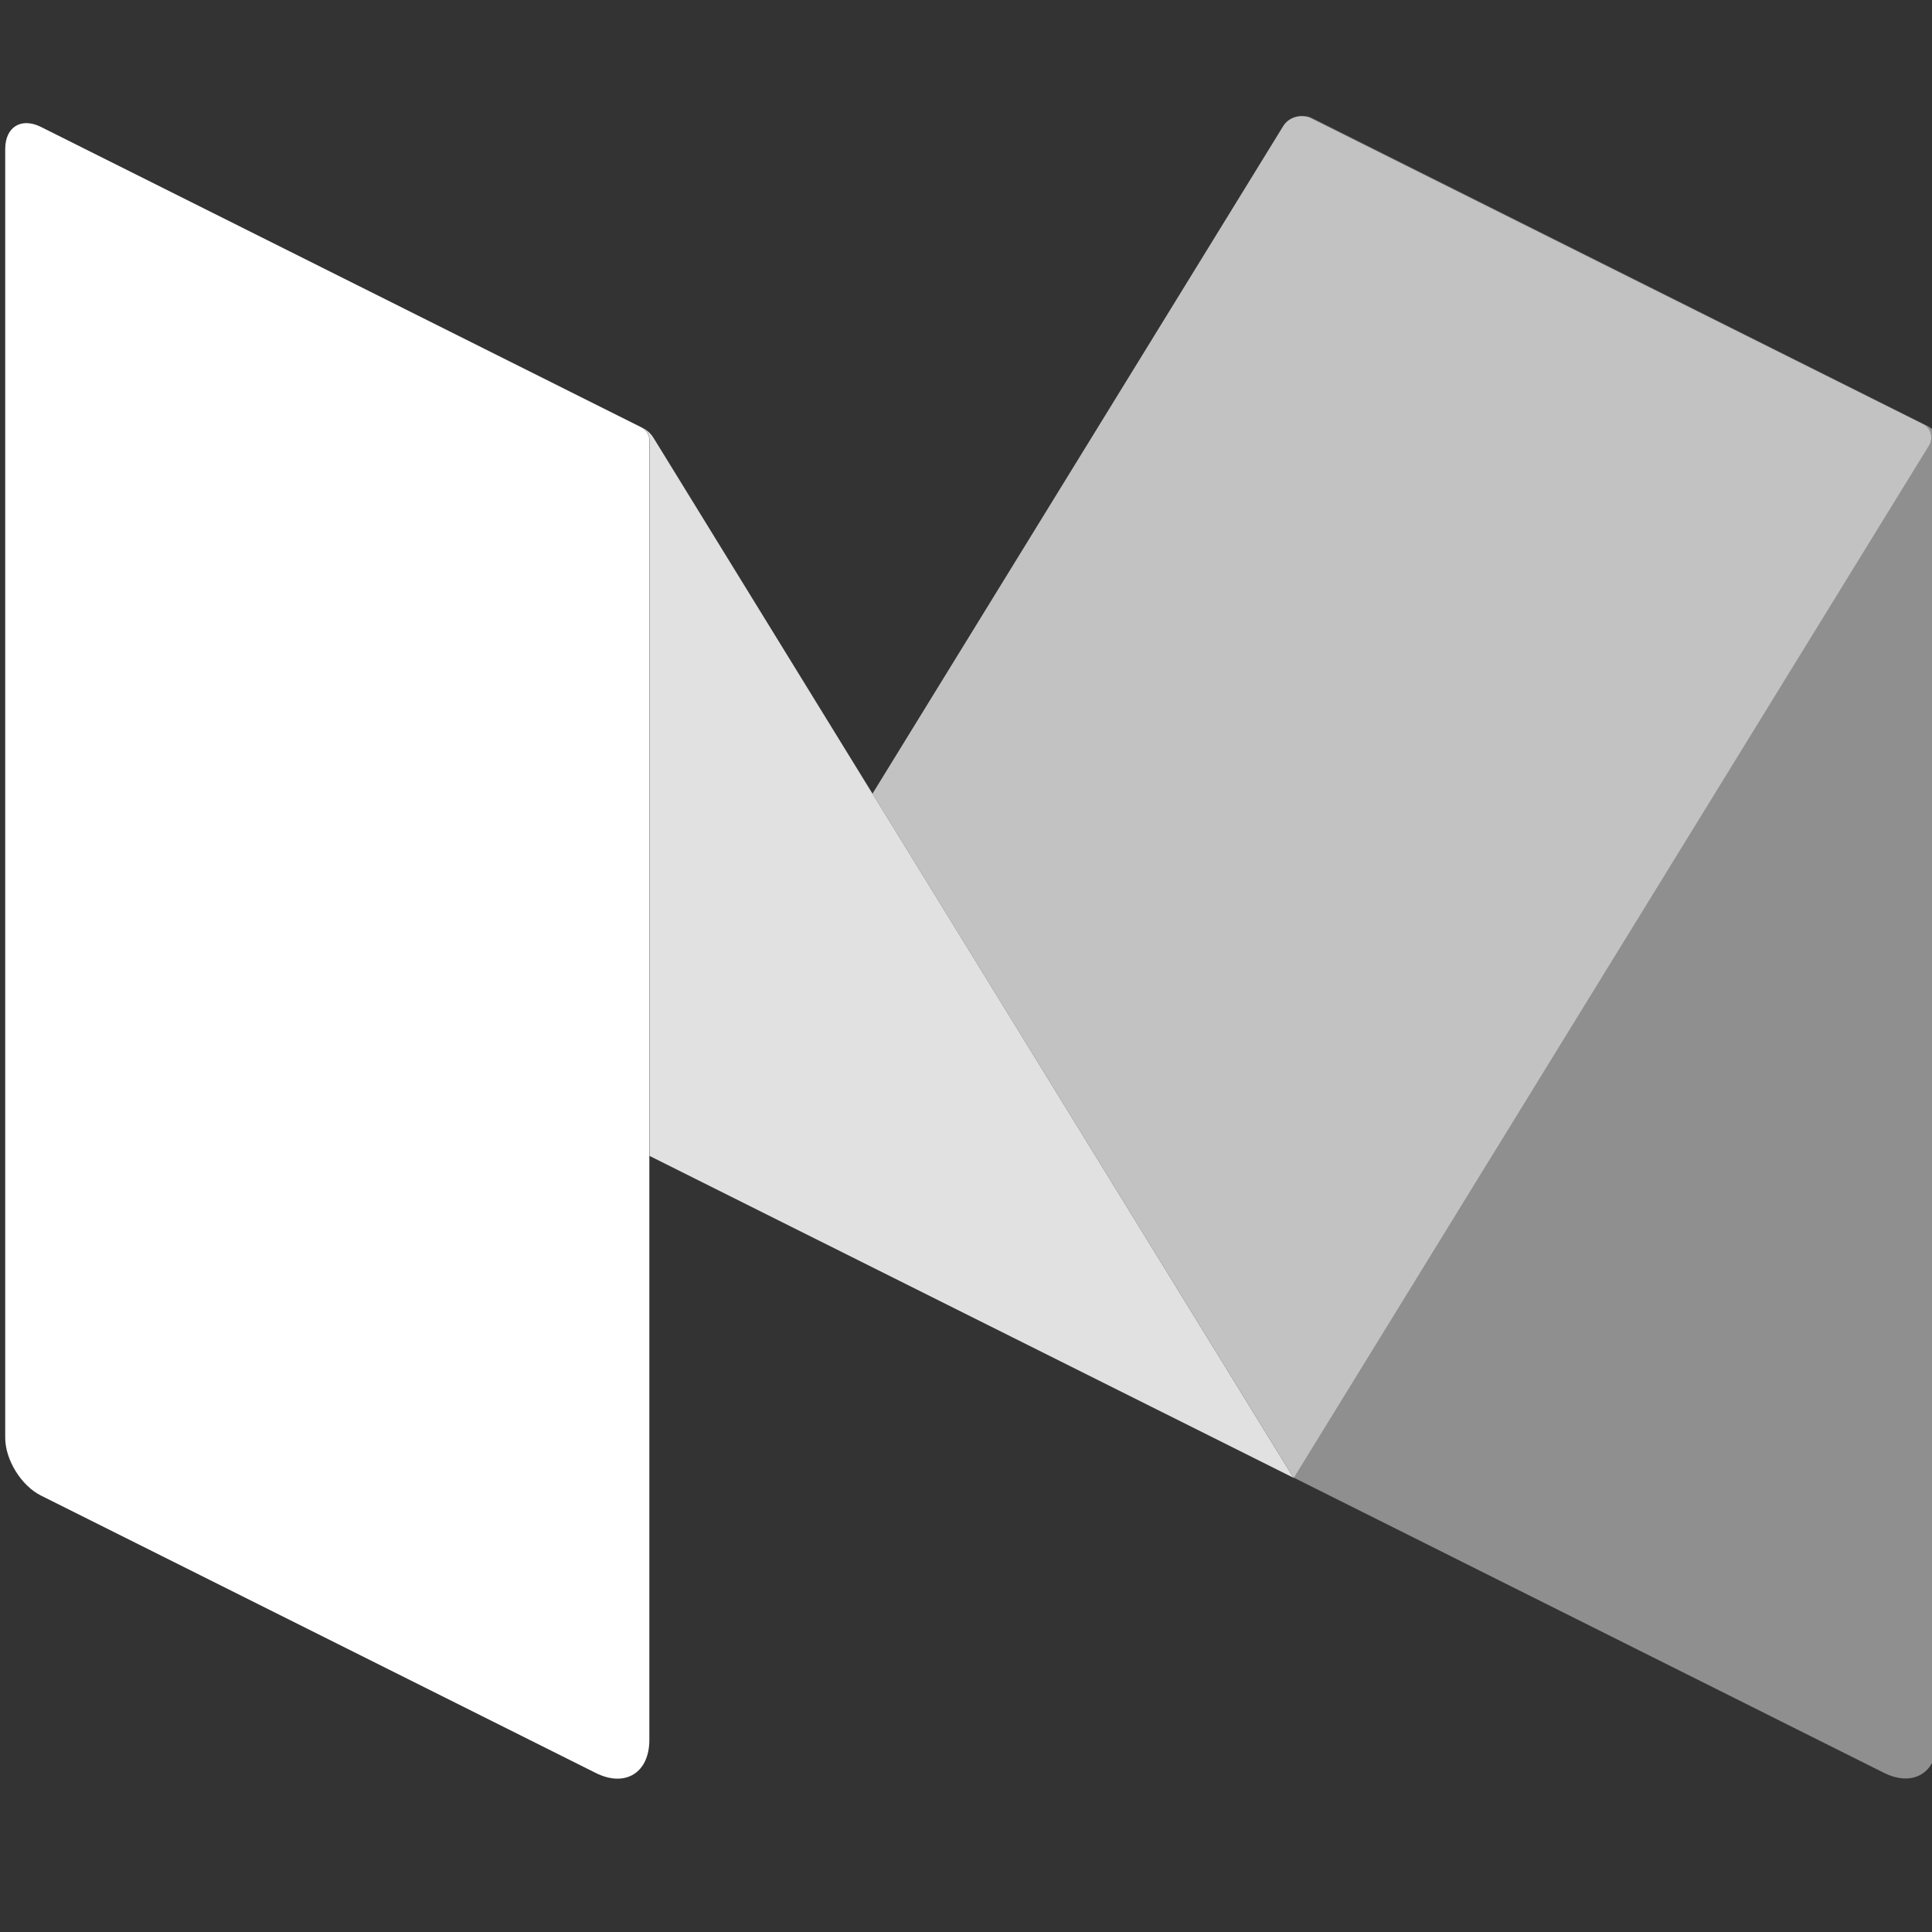 <?xml version="1.0" encoding="utf-8"?>
<!-- Generator: Adobe Illustrator 19.1.0, SVG Export Plug-In . SVG Version: 6.00 Build 0)  -->
<svg version="1.1" id="Layer_1" xmlns="http://www.w3.org/2000/svg" xmlns:xlink="http://www.w3.org/1999/xlink" x="0px" y="0px"
	 viewBox="-74 -25 100 100" style="enable-background:new -74 -25 100 100;" xml:space="preserve">
<rect x="-74" y="-25" width="100" height="100" fill="#333333" stroke="none"/>
<style type="text/css">
	.st0{opacity:0.45;fill:#FFFFFF;}
	.st1{opacity:0.7;fill:#FFFFFF;}
	.st2{fill:#FFFFFF;}
	.st3{opacity:0.85;}
</style>
<path class="st0" d="M25.79-2.94L-6.13-18.91c-0.14-0.07-0.28-0.09-0.4-0.09c0.14,0.01,0.28,0.05,0.4,0.11L25.55-3.04
	c0.39,0.2,0.54,0.69,0.3,1.07L-7.04,51.48l30.55,15.28c1.52,0.76,2.77-0.01,2.77-1.71V-2.15C26.28-2.49,26.09-2.79,25.79-2.94z"/>
<path class="st1" d="M25.55-3.04L-6.13-18.88c-0.51-0.25-1.17-0.07-1.46,0.42l-21.25,34.54l21.8,35.42l32.9-53.47
	C26.08-2.35,25.94-2.85,25.55-3.04z"/>
<path id="XMLID_100_" class="st2" d="M-40.39,65.06c0,1.7-1.25,2.47-2.77,1.71l-28.72-14.36c-1.02-0.51-1.85-1.85-1.85-2.99v-66.71
	c0-1.14,0.83-1.65,1.85-1.14L-40.8-2.88c0.25,0.13,0.41,0.38,0.41,0.66V65.06z"/>
<g class="st3">
	<path class="st2" d="M-7.05,51.49L-40.17-2.33c-0.14-0.23-0.34-0.41-0.58-0.53l-0.04-0.02c0.25,0.13,0.41,0.38,0.41,0.67v37.04
		L-7.05,51.49z"/>
	<polygon class="st2" points="-70.03,-17.5 -40.8,-2.88 -70.03,-17.5 	"/>
</g>
</svg>
